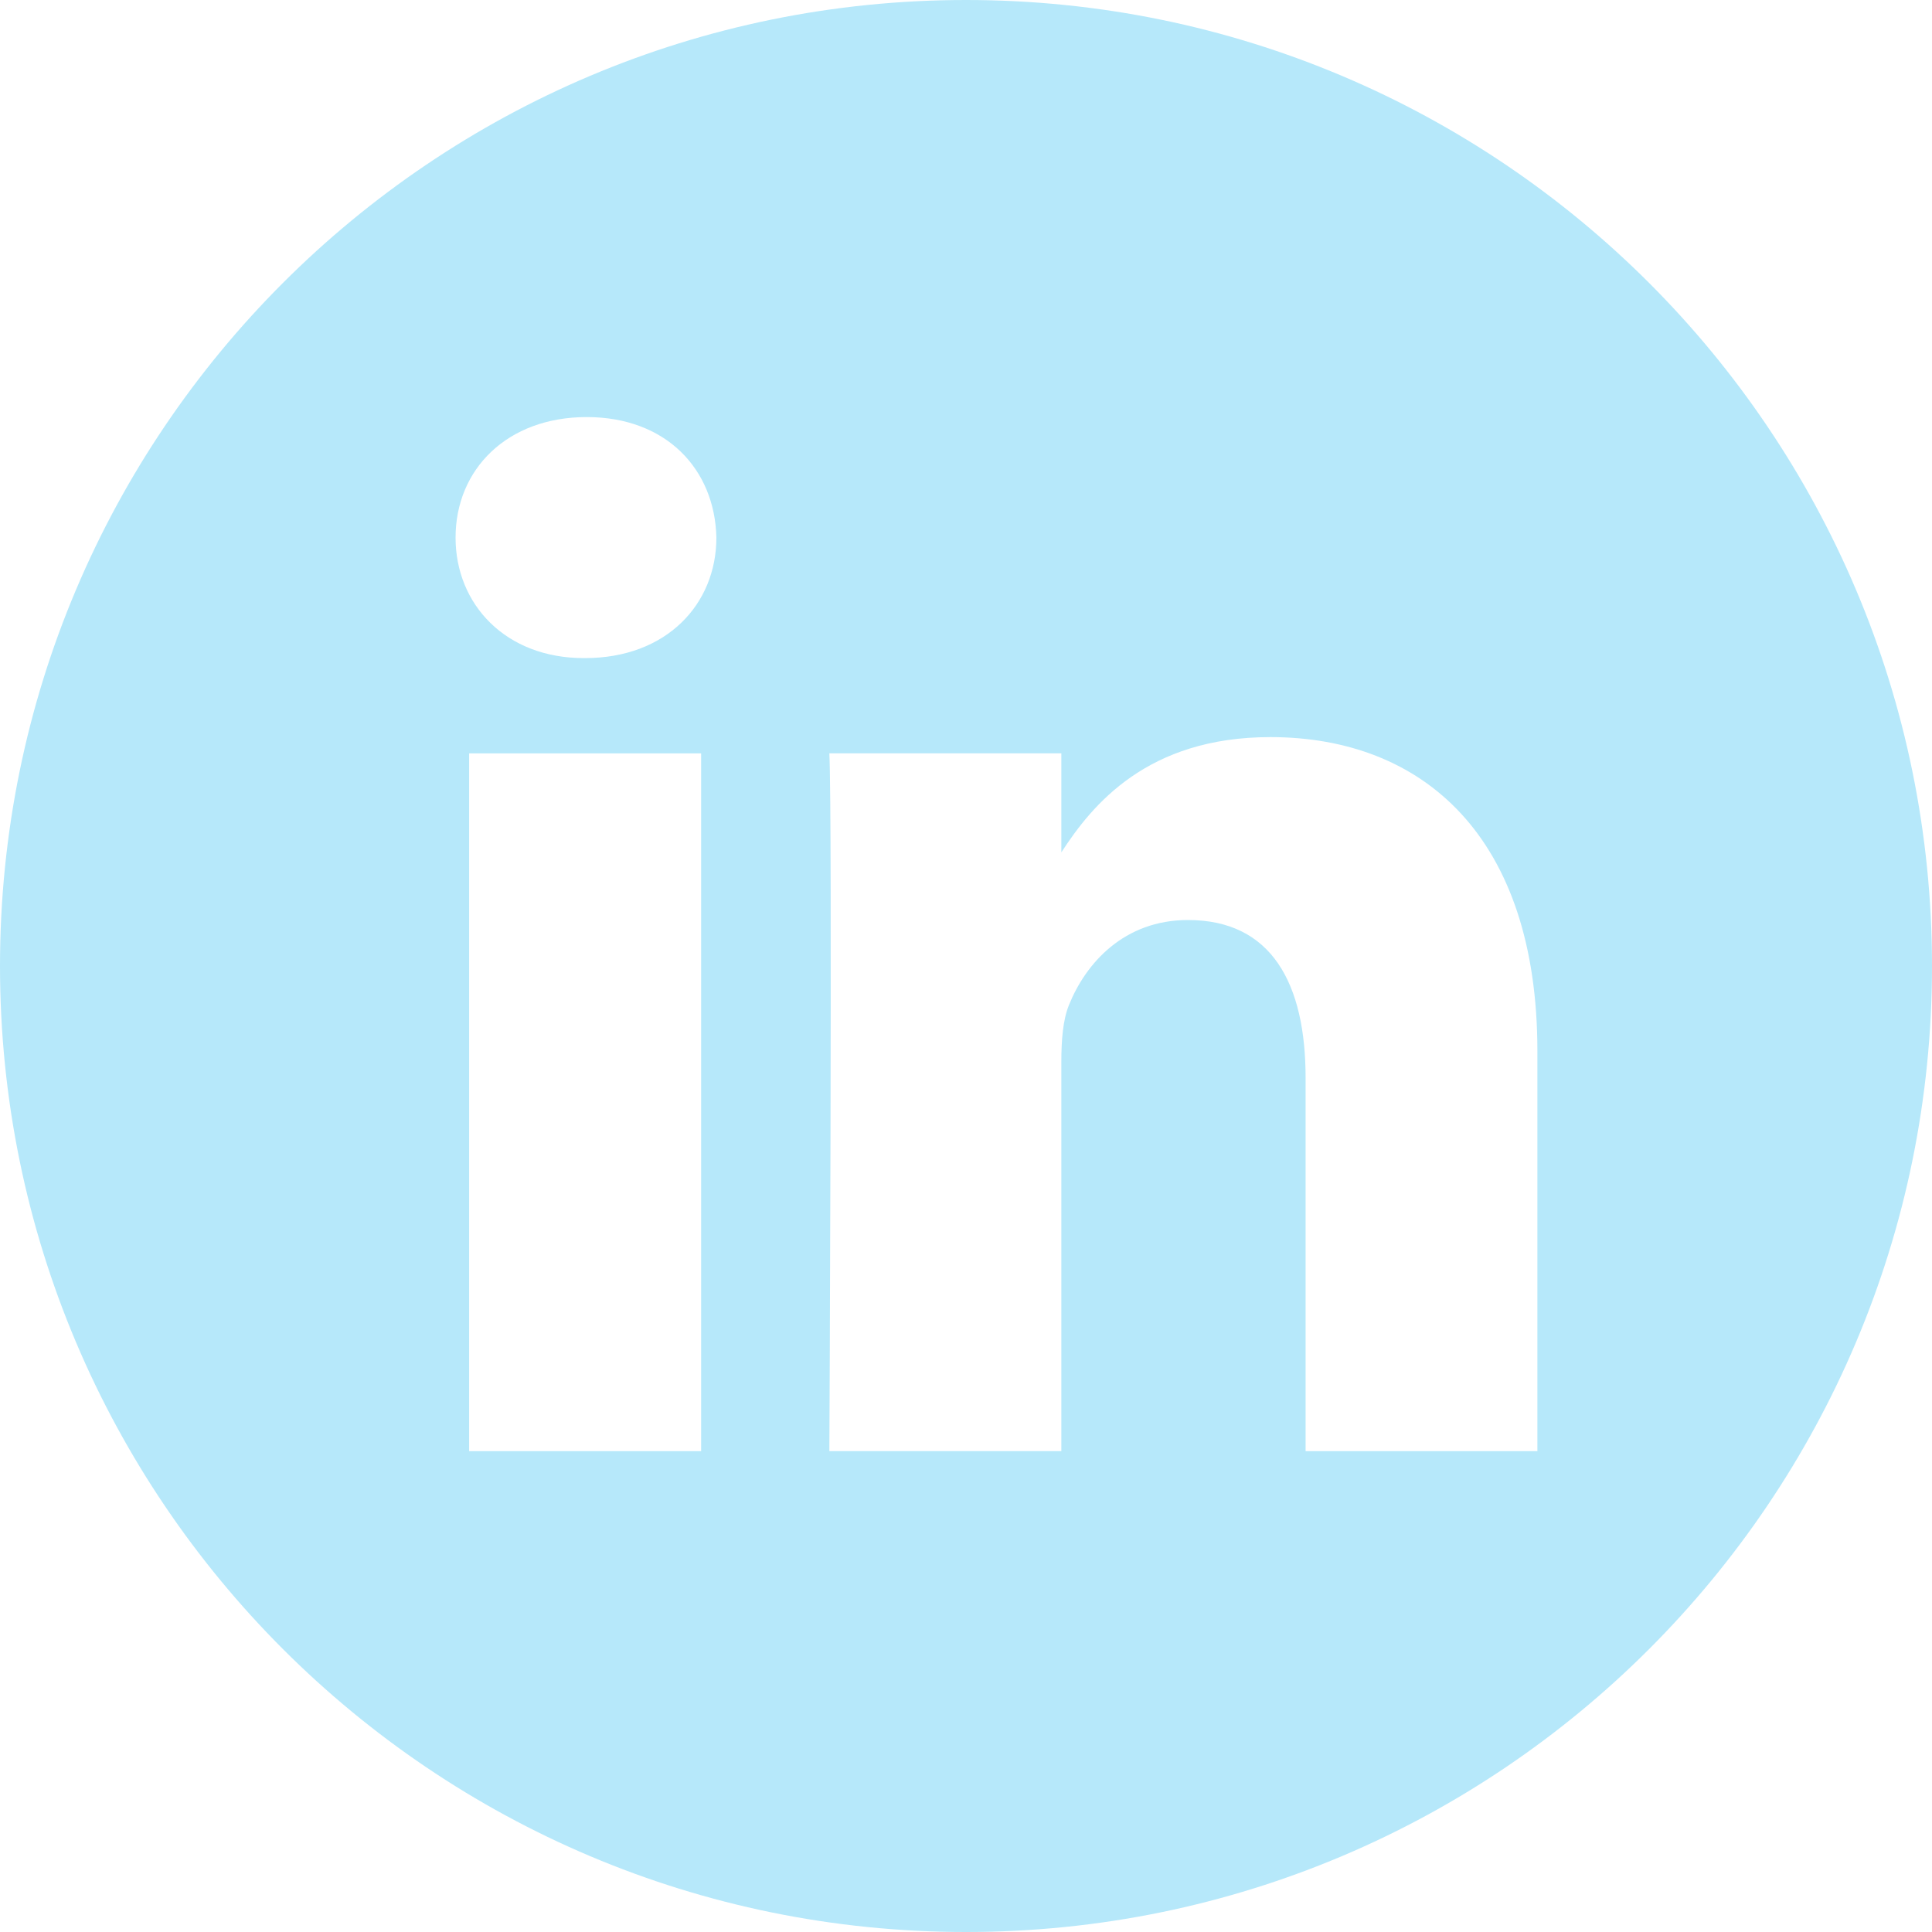 <?xml version="1.0" encoding="utf-8"?>
<!DOCTYPE svg PUBLIC "-//W3C//DTD SVG 1.1//EN" "http://www.w3.org/Graphics/SVG/1.1/DTD/svg11.dtd">
<svg version="1.1" xmlns="http://www.w3.org/2000/svg" xmlns:xlink="http://www.w3.org/1999/xlink" x="0px" y="0px"
	 width="40px" height="40px" viewBox="0 0 40 40" enable-background="new 0 0 40 40" xml:space="preserve">
<path fill="#B6E8FA" d="M20,0C8.955,0,0,8.953,0,20s8.955,20,20,20c11.047,0,20-8.953,20-20S31.047,0,20,0z M14.516,30.045H9.713
	V15.598h4.803V30.045z M12.115,13.625h-0.031c-1.612,0-2.652-1.109-2.652-2.494c0-1.418,1.071-2.496,2.715-2.496
	c1.645,0,2.653,1.078,2.685,2.496C14.831,12.516,13.791,13.625,12.115,13.625z M31.831,30.045h-4.8v-7.729
	c0-1.943-0.697-3.268-2.435-3.268c-1.325,0-2.115,0.895-2.462,1.754c-0.129,0.312-0.16,0.744-0.16,1.176v8.066h-4.803
	c0,0,0.065-13.092,0-14.447h4.803v2.05c0.638-0.983,1.776-2.386,4.328-2.386c3.16,0,5.528,2.062,5.528,6.5V30.045z"/>
</svg>
